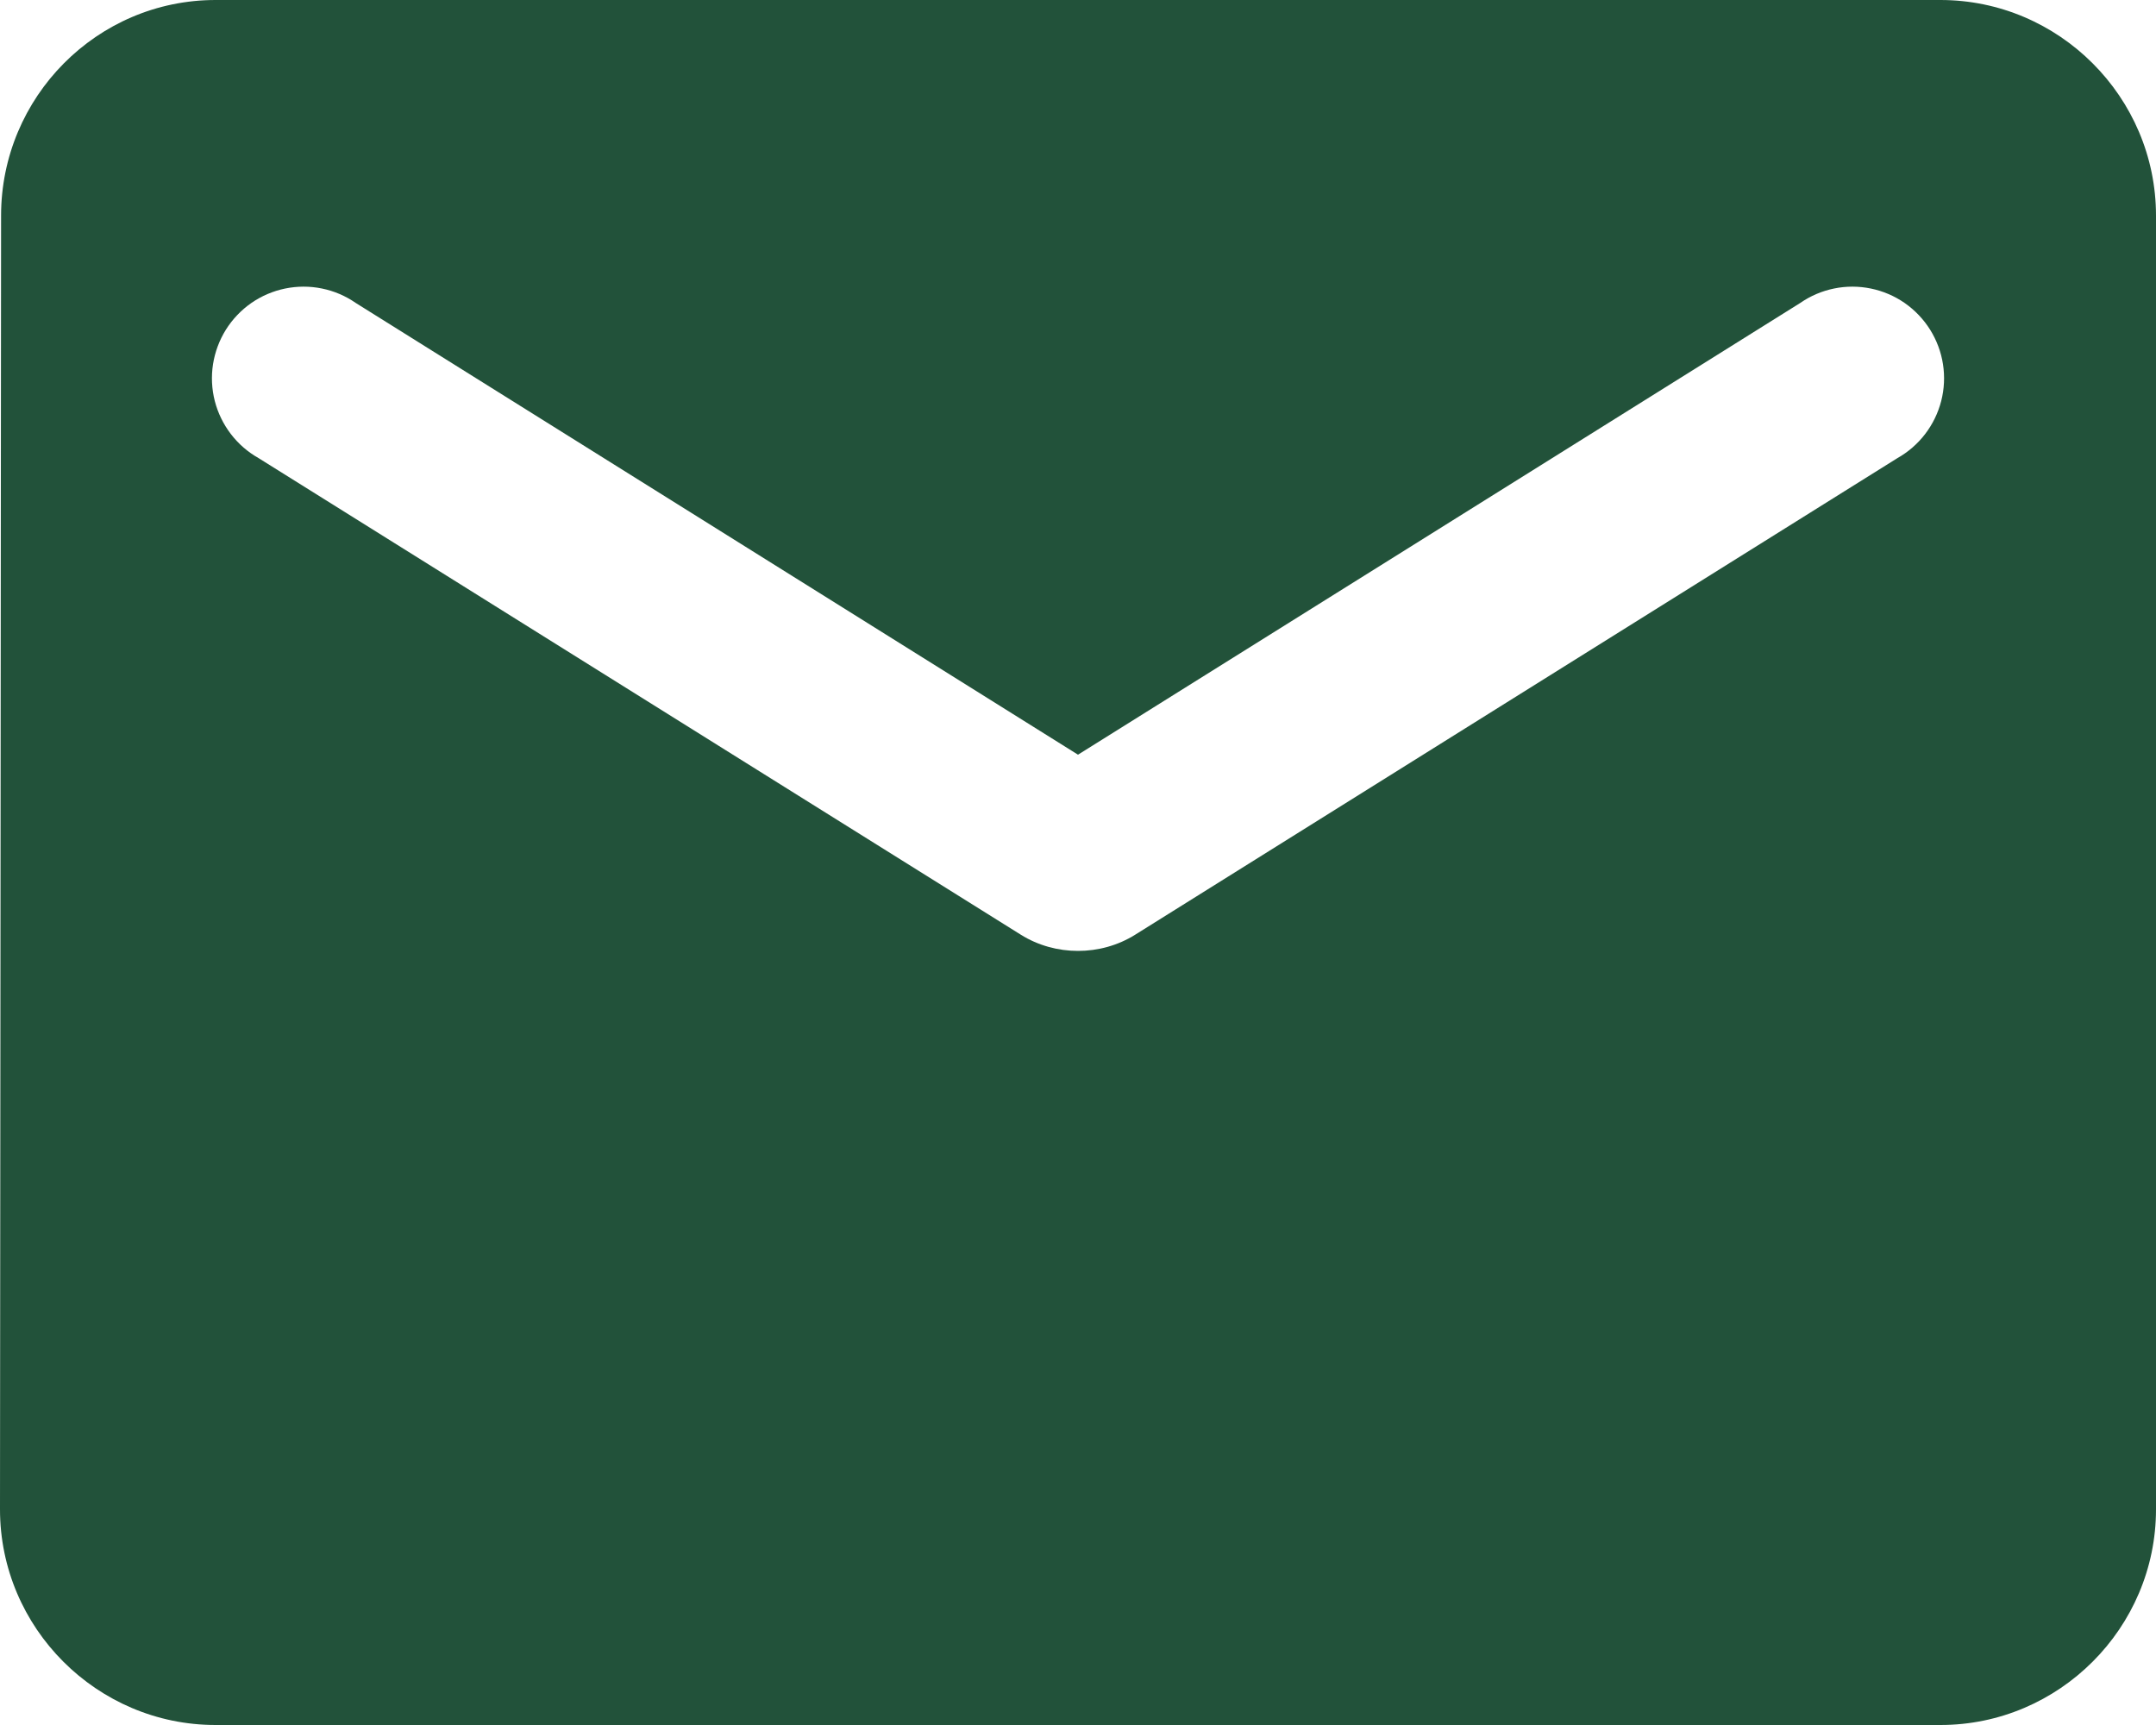 <svg width="50" height="40" viewBox="0 0 50 40" fill="none" xmlns="http://www.w3.org/2000/svg">
<path d="M45 0H5C2.25 0 0.025 2.25 0.025 5L0 35C0 37.75 2.25 40 5 40H45C47.75 40 50 37.75 50 35V5C50 2.25 47.75 0 45 0ZM44 10.625L26.325 21.675C25.525 22.175 24.475 22.175 23.675 21.675L6 10.625C5.749 10.484 5.53 10.294 5.355 10.066C5.18 9.838 5.053 9.577 4.981 9.298C4.91 9.02 4.896 8.73 4.94 8.446C4.985 8.162 5.086 7.89 5.238 7.646C5.391 7.402 5.591 7.192 5.827 7.027C6.063 6.863 6.33 6.749 6.611 6.691C6.893 6.633 7.183 6.632 7.465 6.69C7.747 6.747 8.014 6.861 8.25 7.025L25 17.5L41.75 7.025C41.986 6.861 42.253 6.747 42.535 6.69C42.817 6.632 43.107 6.633 43.389 6.691C43.67 6.749 43.937 6.863 44.173 7.027C44.409 7.192 44.609 7.402 44.762 7.646C44.914 7.89 45.016 8.162 45.06 8.446C45.104 8.73 45.09 9.02 45.019 9.298C44.947 9.577 44.82 9.838 44.645 10.066C44.47 10.294 44.251 10.484 44 10.625Z" fill="#22523A"/>
</svg>
